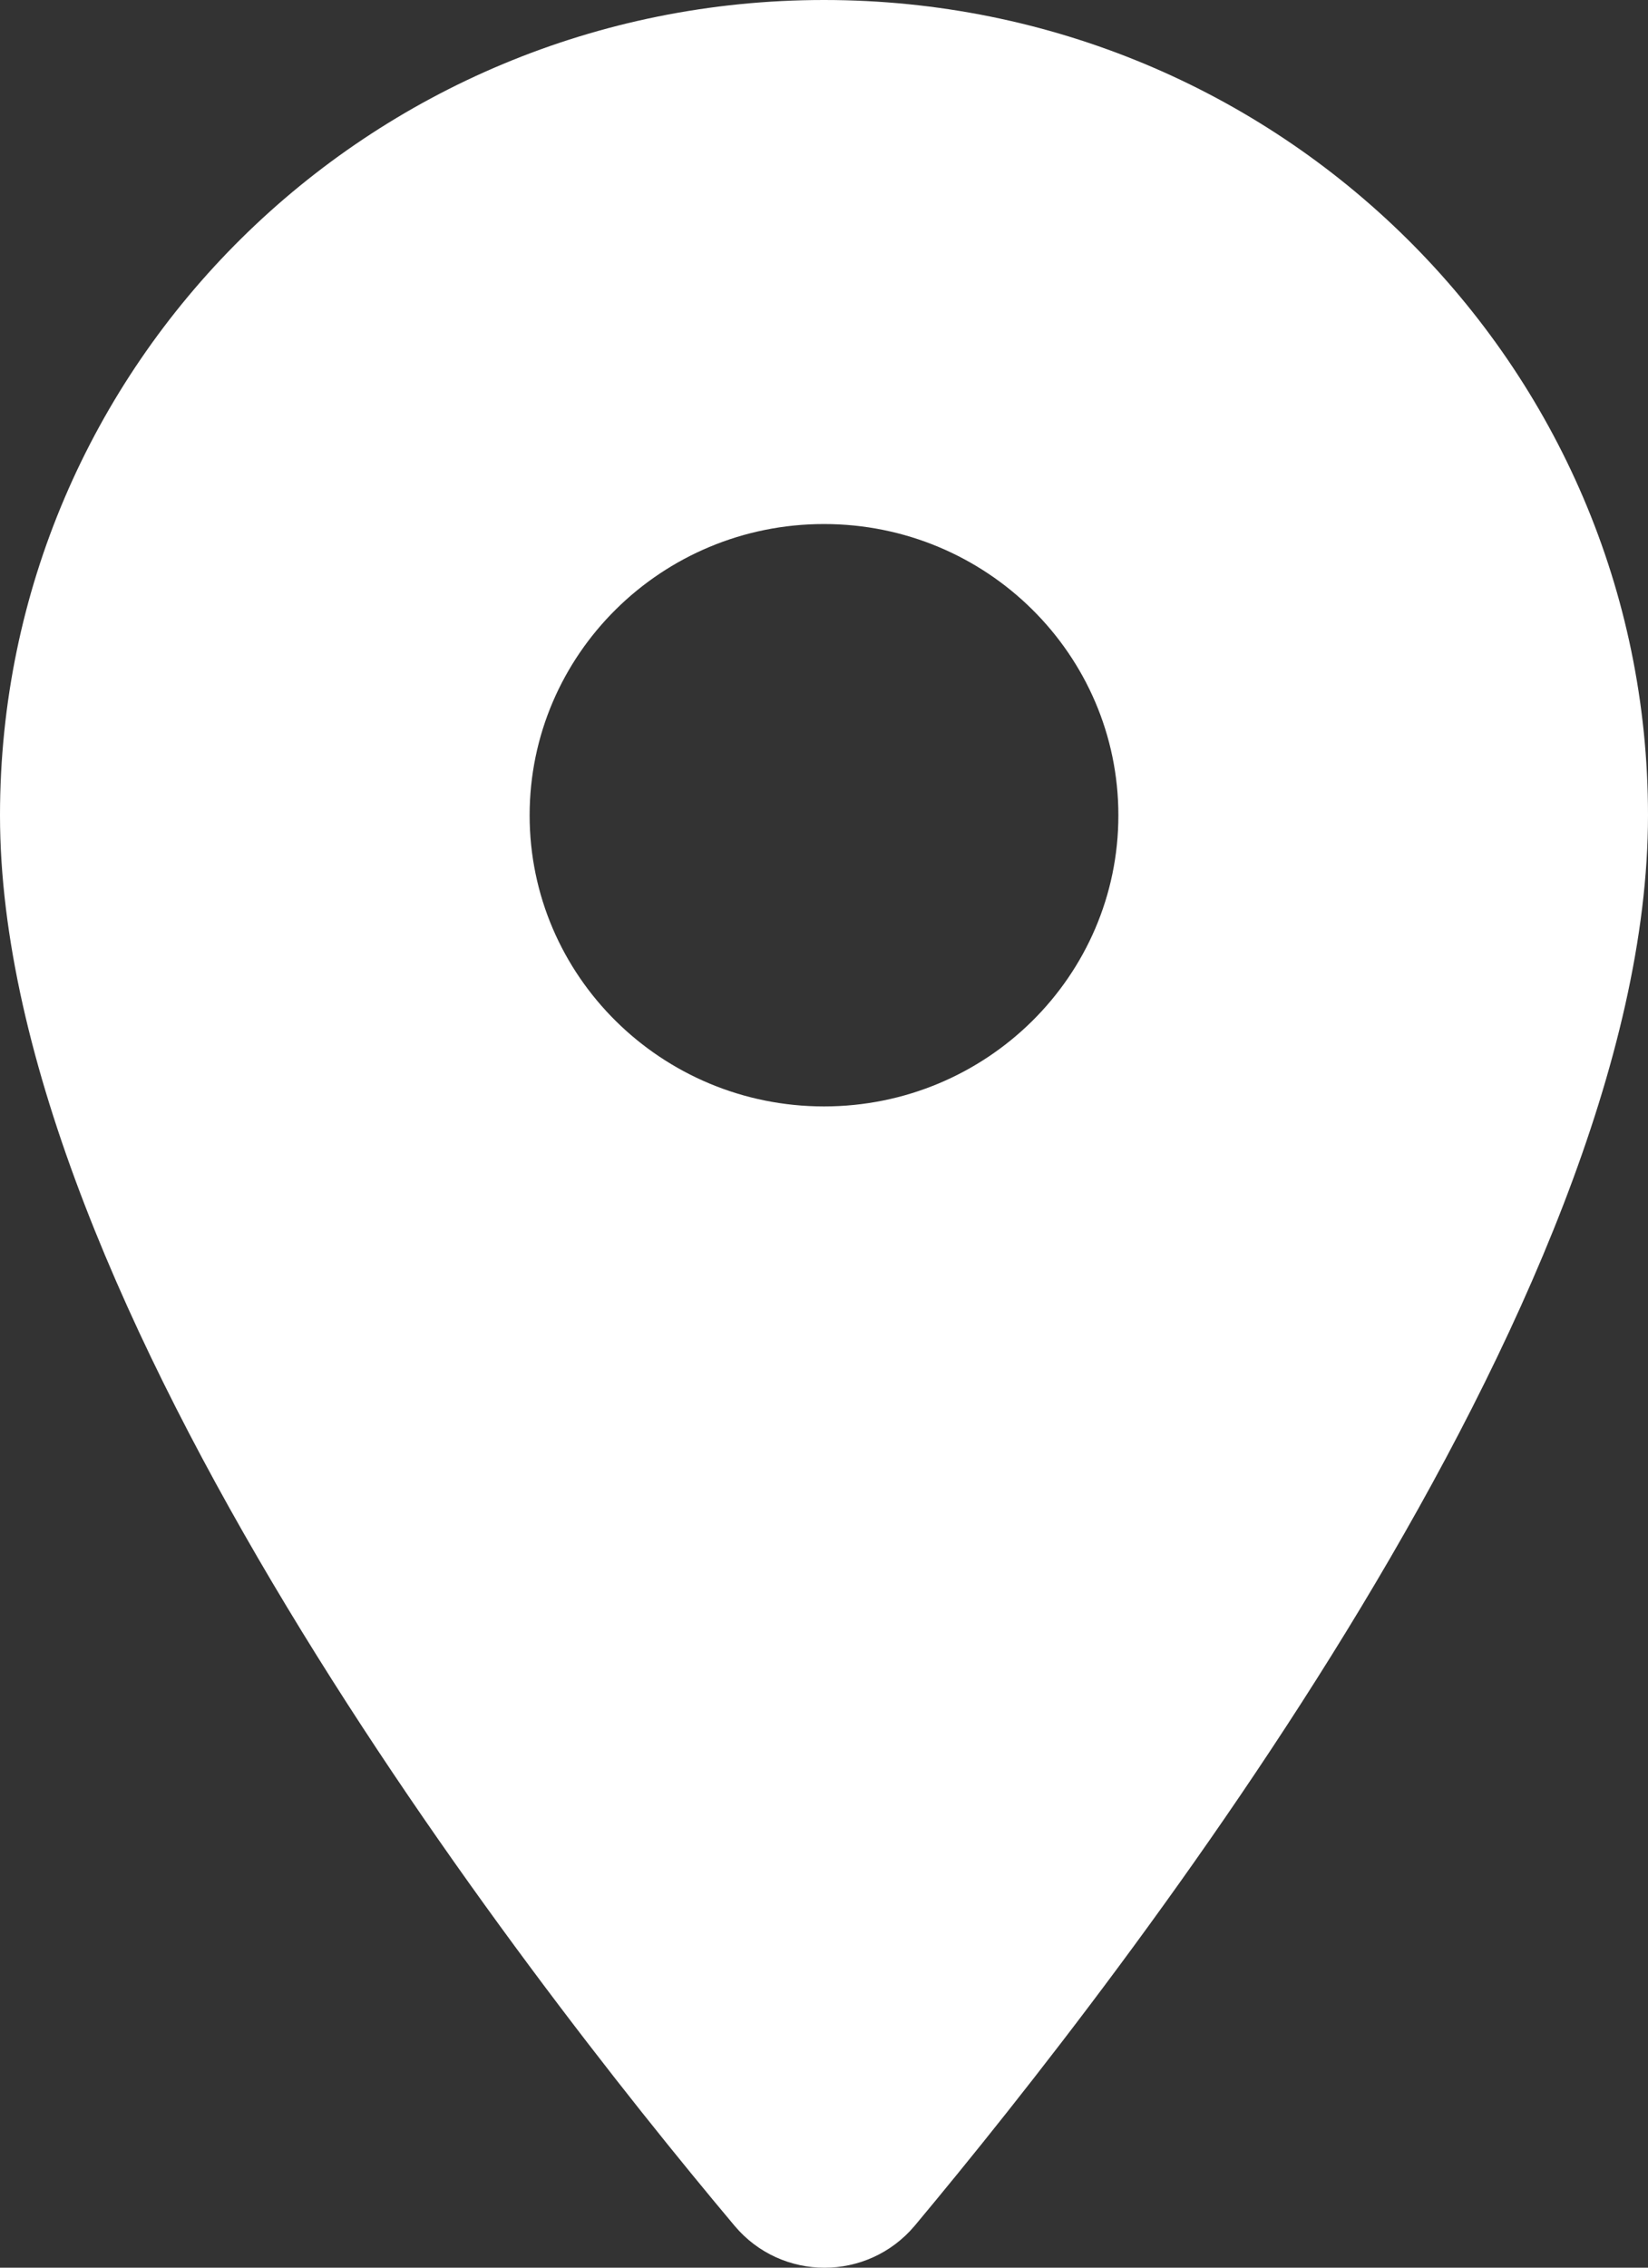 <svg viewBox="0 0 8 11" fill="currentcolor" xmlns="http://www.w3.org/2000/svg" width="16" height="22"><rect x="0" y="0" width="8" height="11" fill="#333333" stroke="none"/><path d="M4 0C1.789 0 0 1.768 0 3.955C0 6.311 2.526 9.559 3.566 10.797C3.794 11.068 4.211 11.068 4.44 10.797C5.474 9.559 8 6.311 8 3.955C8 1.768 6.211 0 4 0ZM4 5.367C3.211 5.367 2.571 4.734 2.571 3.955C2.571 3.175 3.211 2.542 4 2.542C4.789 2.542 5.429 3.175 5.429 3.955C5.429 4.734 4.789 5.367 4 5.367Z" fill="#FFFFFF"></path></svg>